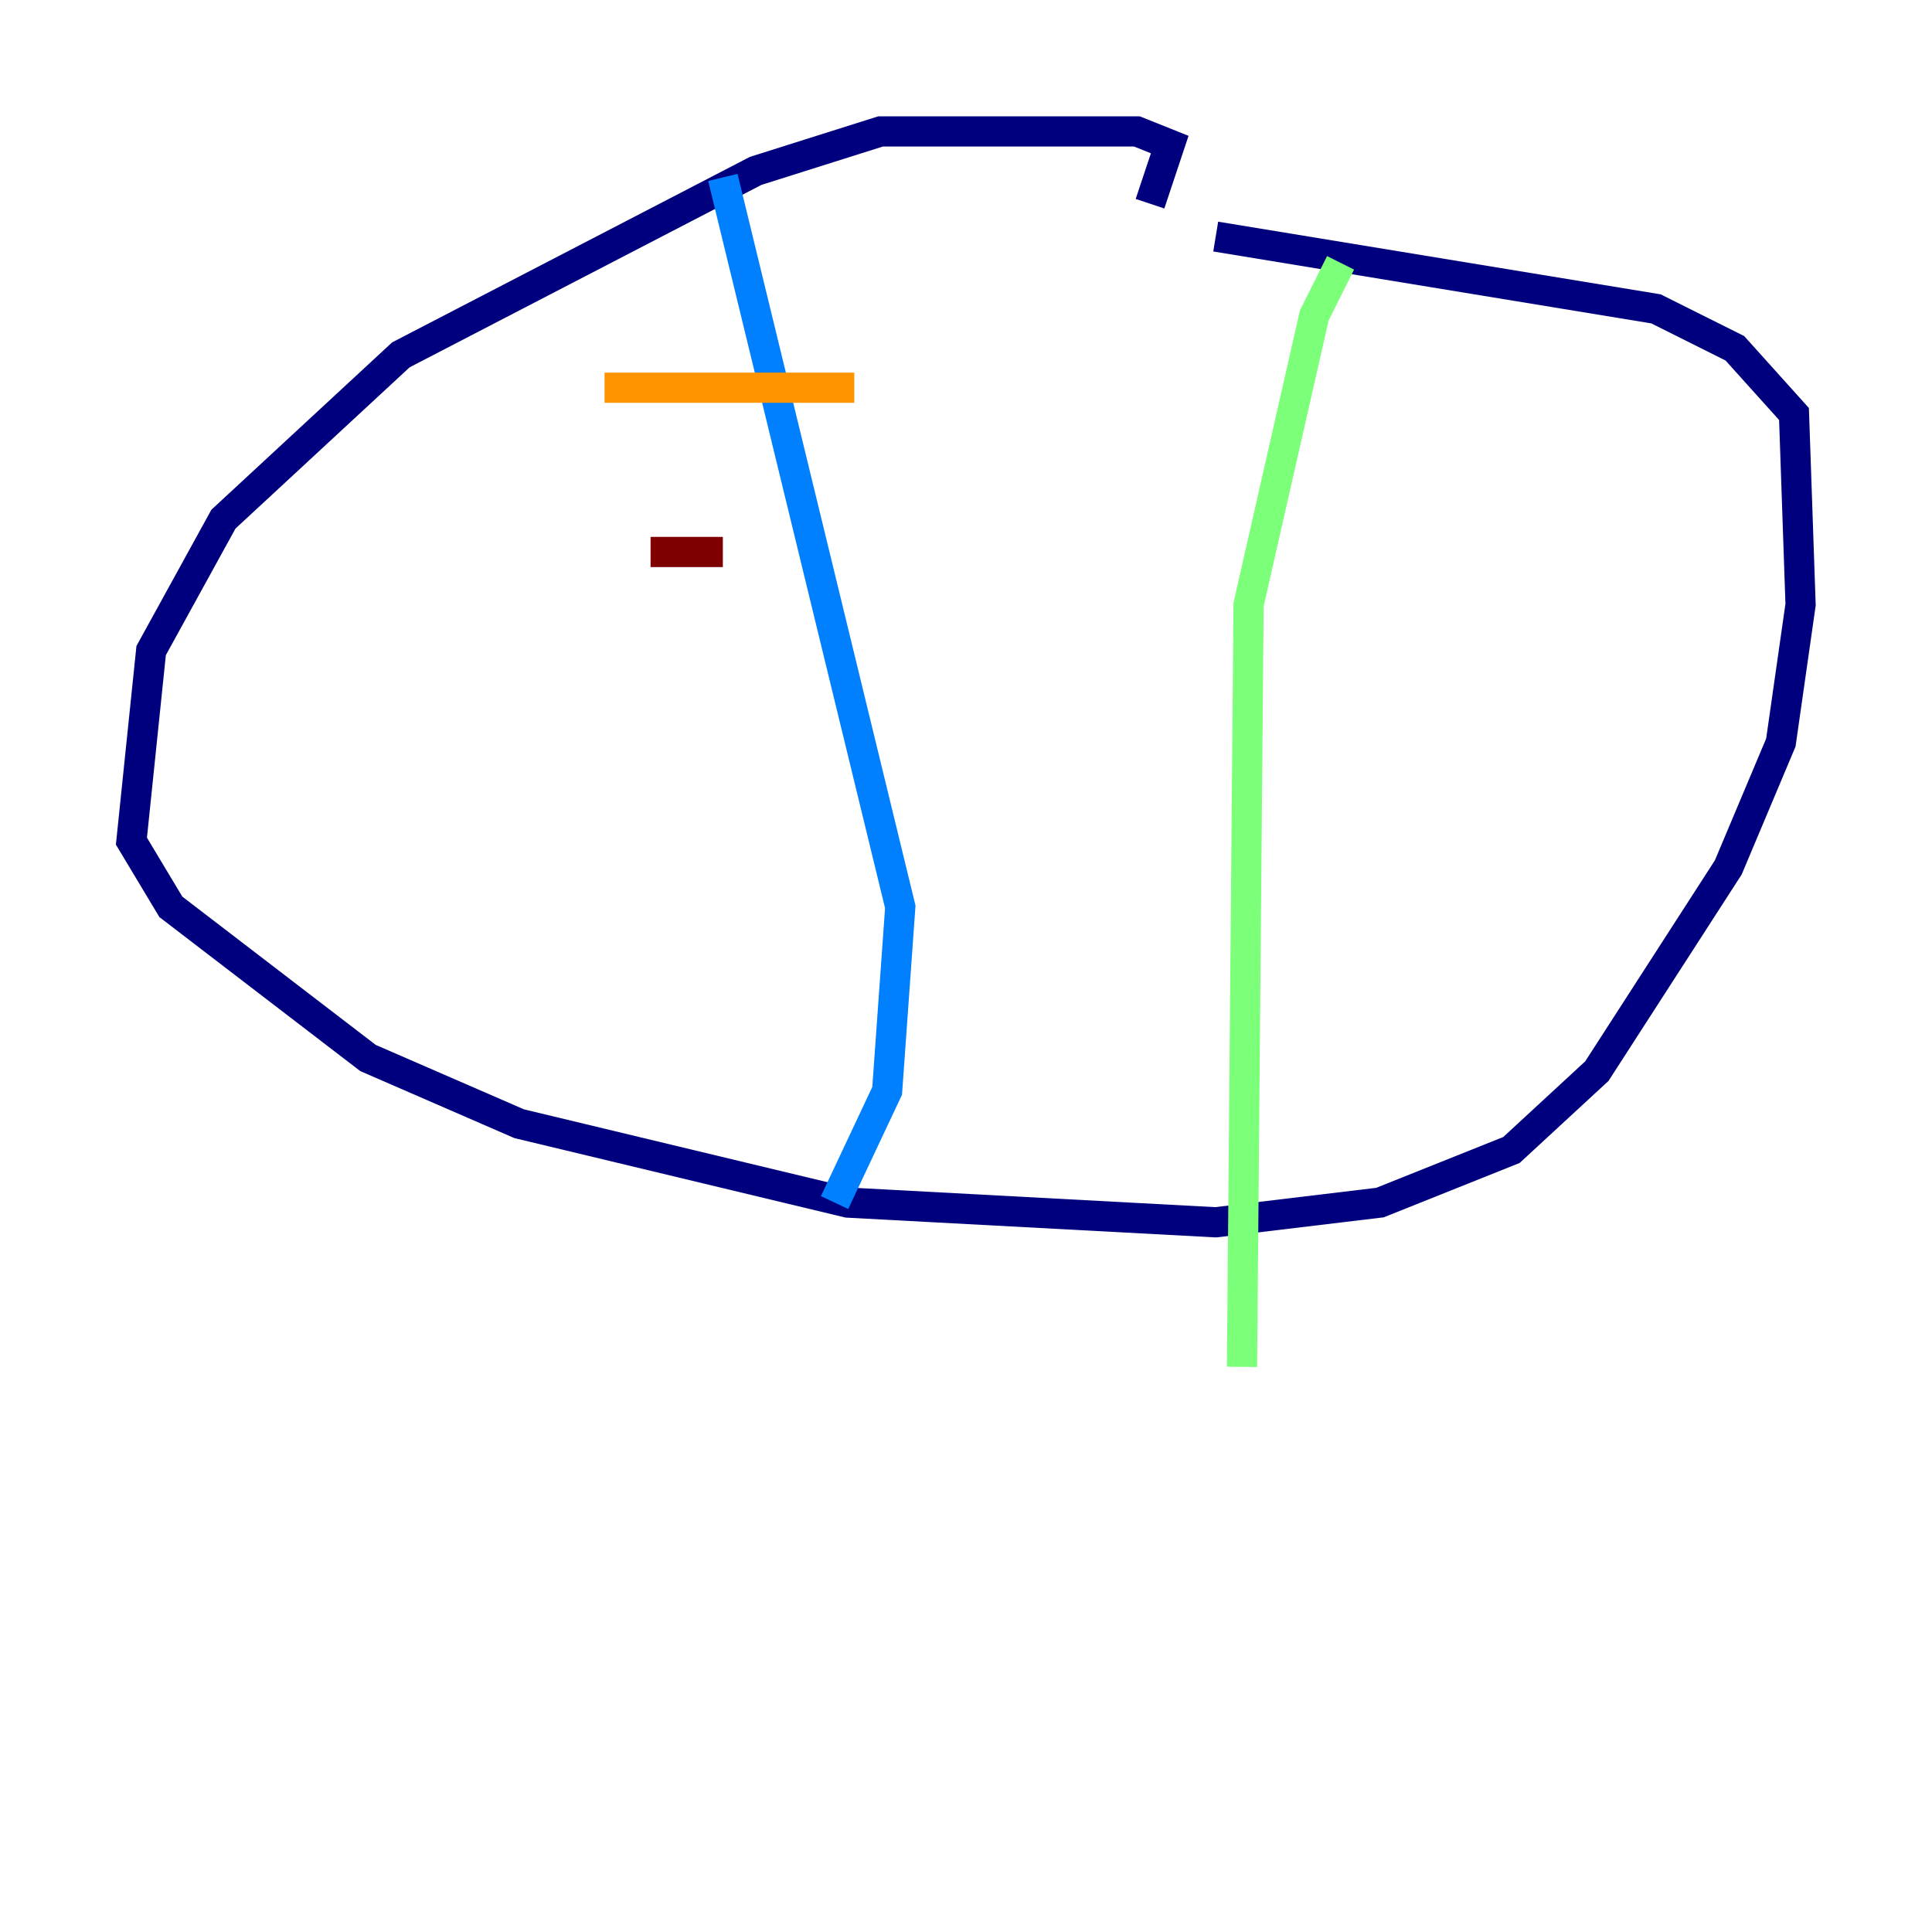 <?xml version="1.0" encoding="utf-8" ?>
<svg baseProfile="tiny" height="128" version="1.2" viewBox="0,0,128,128" width="128" xmlns="http://www.w3.org/2000/svg" xmlns:ev="http://www.w3.org/2001/xml-events" xmlns:xlink="http://www.w3.org/1999/xlink"><defs /><polyline fill="none" points="76.191,13.497 77.497,9.578 75.32,8.707 58.34,8.707 50.068,11.32 26.558,23.51 14.803,34.395 10.014,43.102 8.707,55.728 11.32,60.082 24.381,70.095 34.395,74.449 56.163,79.674 80.544,80.98 91.429,79.674 100.136,76.191 105.796,70.966 114.503,57.469 117.986,49.197 119.293,40.054 118.857,27.429 114.939,23.075 109.714,20.463 80.544,15.674" stroke="#00007f" stroke-width="2" /><polyline fill="none" points="47.891,11.755 59.646,60.082 58.776,72.272 55.292,79.674" stroke="#0080ff" stroke-width="2" /><polyline fill="none" points="88.816,17.415 87.075,20.898 82.721,40.054 82.286,90.558" stroke="#7cff79" stroke-width="2" /><polyline fill="none" points="40.054,25.687 56.599,25.687" stroke="#ff9400" stroke-width="2" /><polyline fill="none" points="43.102,36.571 47.891,36.571" stroke="#7f0000" stroke-width="2" /></svg>